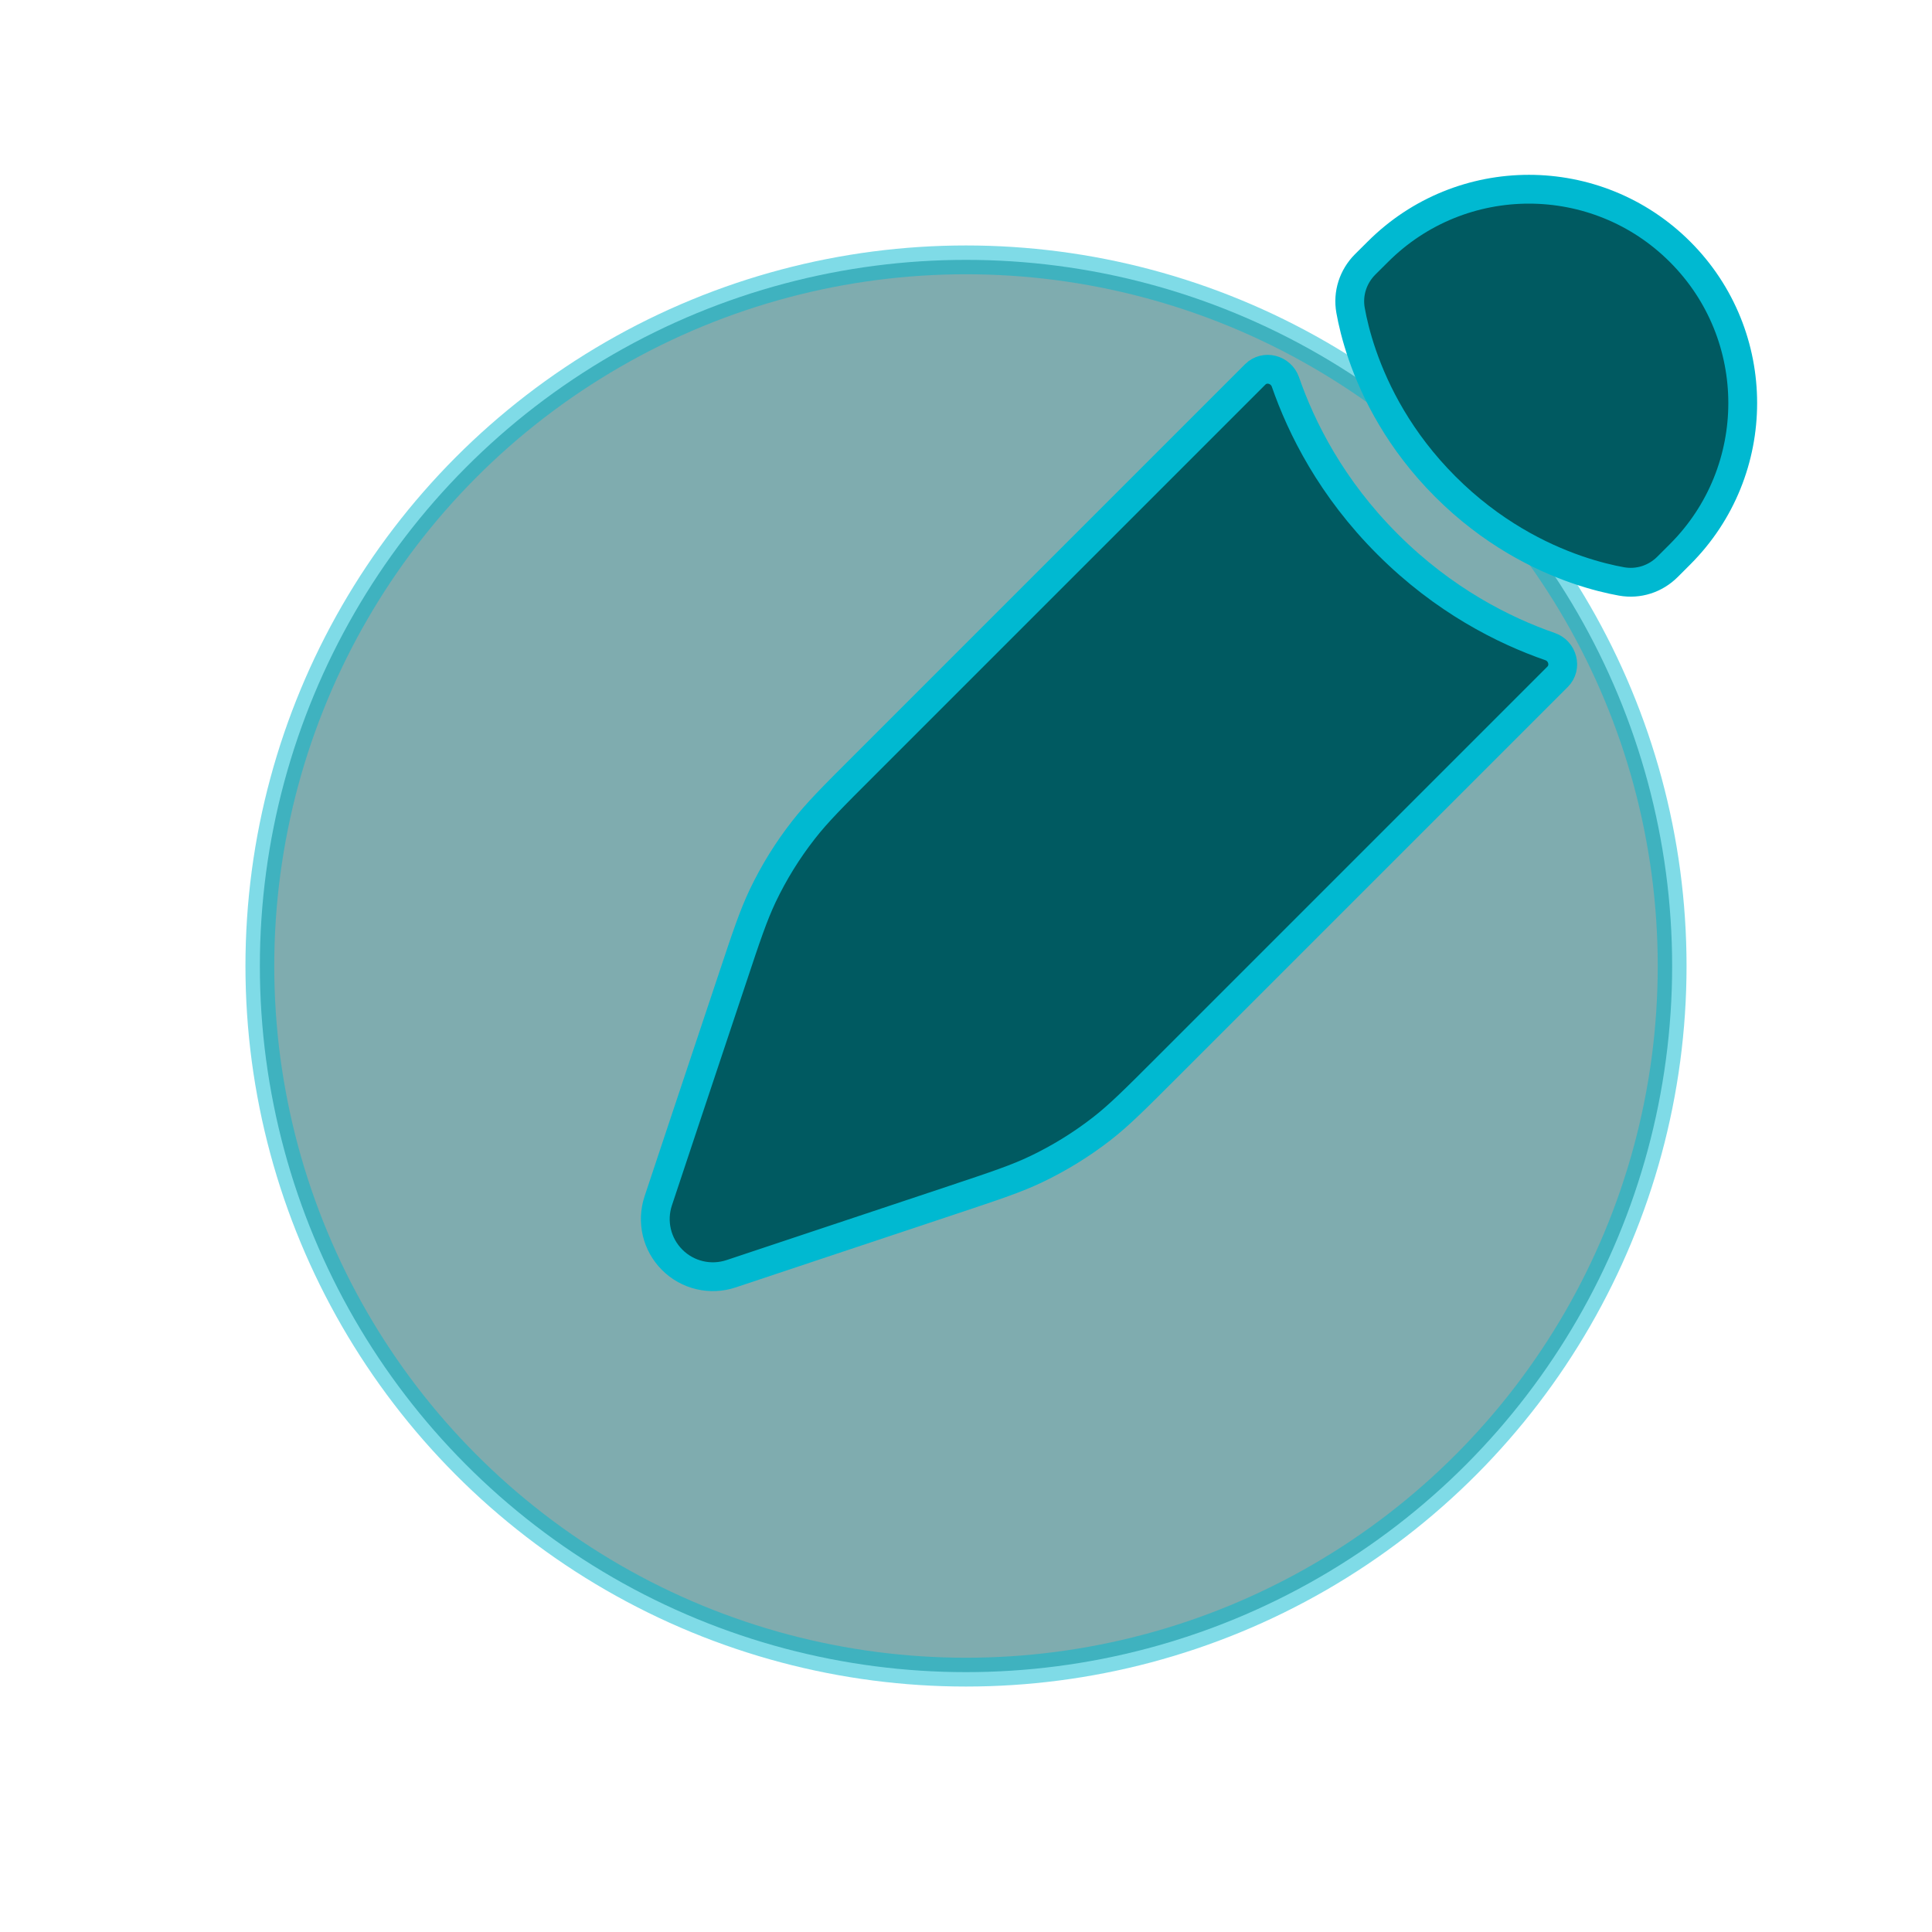 <svg viewBox="-1.68 -1.68 27.36 27.36" fill="none" xmlns="http://www.w3.org/2000/svg" stroke="#00b9d1" stroke-width="0.408"><g id="SVGRepo_bgCarrier" stroke-width="0"></g><g id="SVGRepo_tracerCarrier" stroke-linecap="round" stroke-linejoin="round"></g><g id="SVGRepo_iconCarrier"> <circle opacity="0.5" cx="12" cy="12" r="10" fill="#005a61"></circle> <path d="M13.926 14.302C14.171 14.111 14.393 13.889 14.838 13.444L20.378 7.904C20.512 7.77 20.451 7.539 20.272 7.477C19.618 7.25 18.767 6.824 17.971 6.028C17.175 5.233 16.75 4.382 16.523 3.728C16.46 3.549 16.23 3.488 16.096 3.622L10.556 9.162C10.111 9.606 9.889 9.829 9.698 10.074C9.472 10.363 9.279 10.675 9.121 11.006C8.988 11.287 8.888 11.585 8.69 12.181L8.433 12.951L8.024 14.177L7.642 15.325C7.544 15.619 7.62 15.942 7.839 16.161C8.057 16.38 8.381 16.456 8.674 16.358L9.823 15.975L11.048 15.567L11.819 15.31L11.819 15.31C12.415 15.111 12.713 15.012 12.993 14.878C13.324 14.72 13.637 14.527 13.926 14.302Z" fill="#005a61"></path> <path d="M22.113 6.169C23.295 4.987 23.295 3.069 22.113 1.887C20.93 0.704 19.013 0.704 17.831 1.887L17.652 2.065C17.481 2.237 17.403 2.477 17.446 2.716C17.473 2.867 17.523 3.087 17.614 3.349C17.796 3.874 18.14 4.564 18.788 5.212C19.436 5.86 20.125 6.204 20.65 6.386C20.913 6.477 21.133 6.527 21.283 6.554C21.523 6.597 21.763 6.519 21.935 6.347L22.113 6.169Z" fill="#005a61"></path> </g></svg>